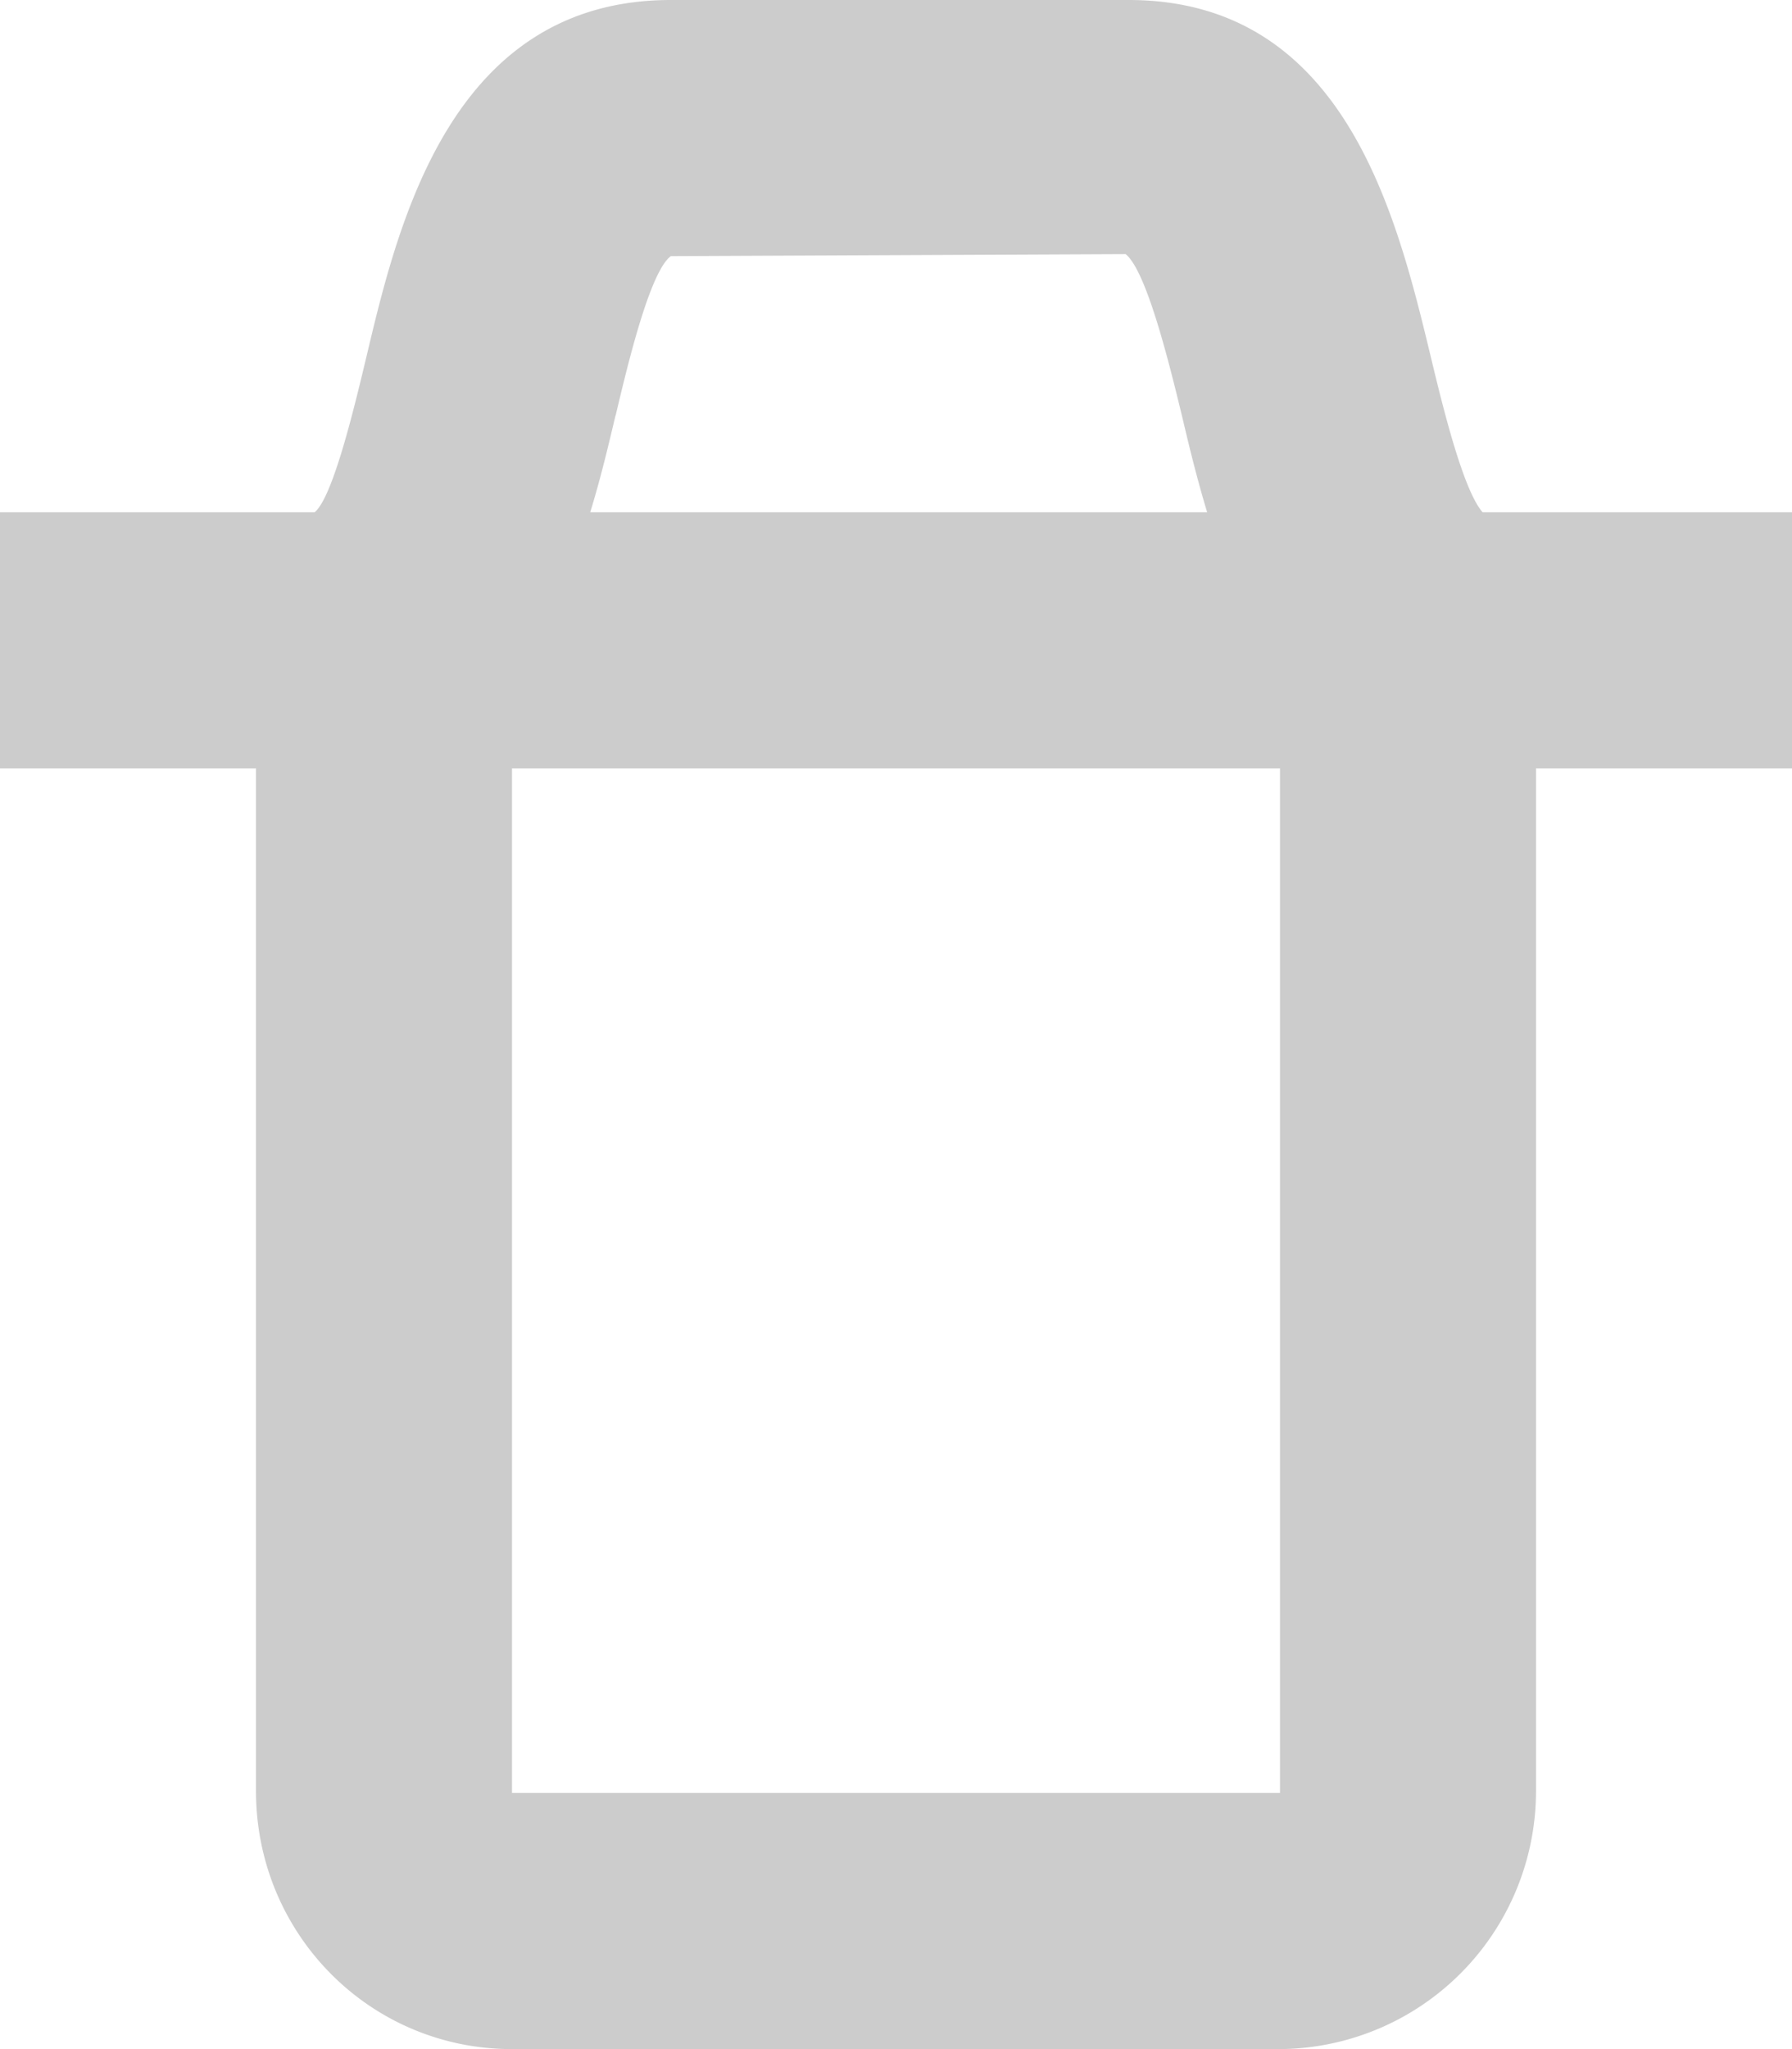 <svg width="14" height="16" viewBox="0 0 14 16" xmlns="http://www.w3.org/2000/svg"><path d="M4.81 3.243c.093-.392.267-1.123.431-1.243l3.553-.016c.167.136.346.877.443 1.275.054.23.116.484.194.741h-4.82c.083-.269.144-.53.198-.757h.001zM11.582 4H14v2h-2v7.985A2.015 2.015 0 0 1 9.985 16H4c-1.113 0-2-.902-2-2.015V6H0V4h2.458c.144-.117.314-.835.406-1.22C3.111 1.741 3.525 0 5.241 0h3.576c1.688 0 2.094 1.679 2.362 2.79.095.396.253 1.039.404 1.21h-.001zM4 6v8h6V6H4z" fill="#000" fill-rule="evenodd" opacity=".2"/></svg>